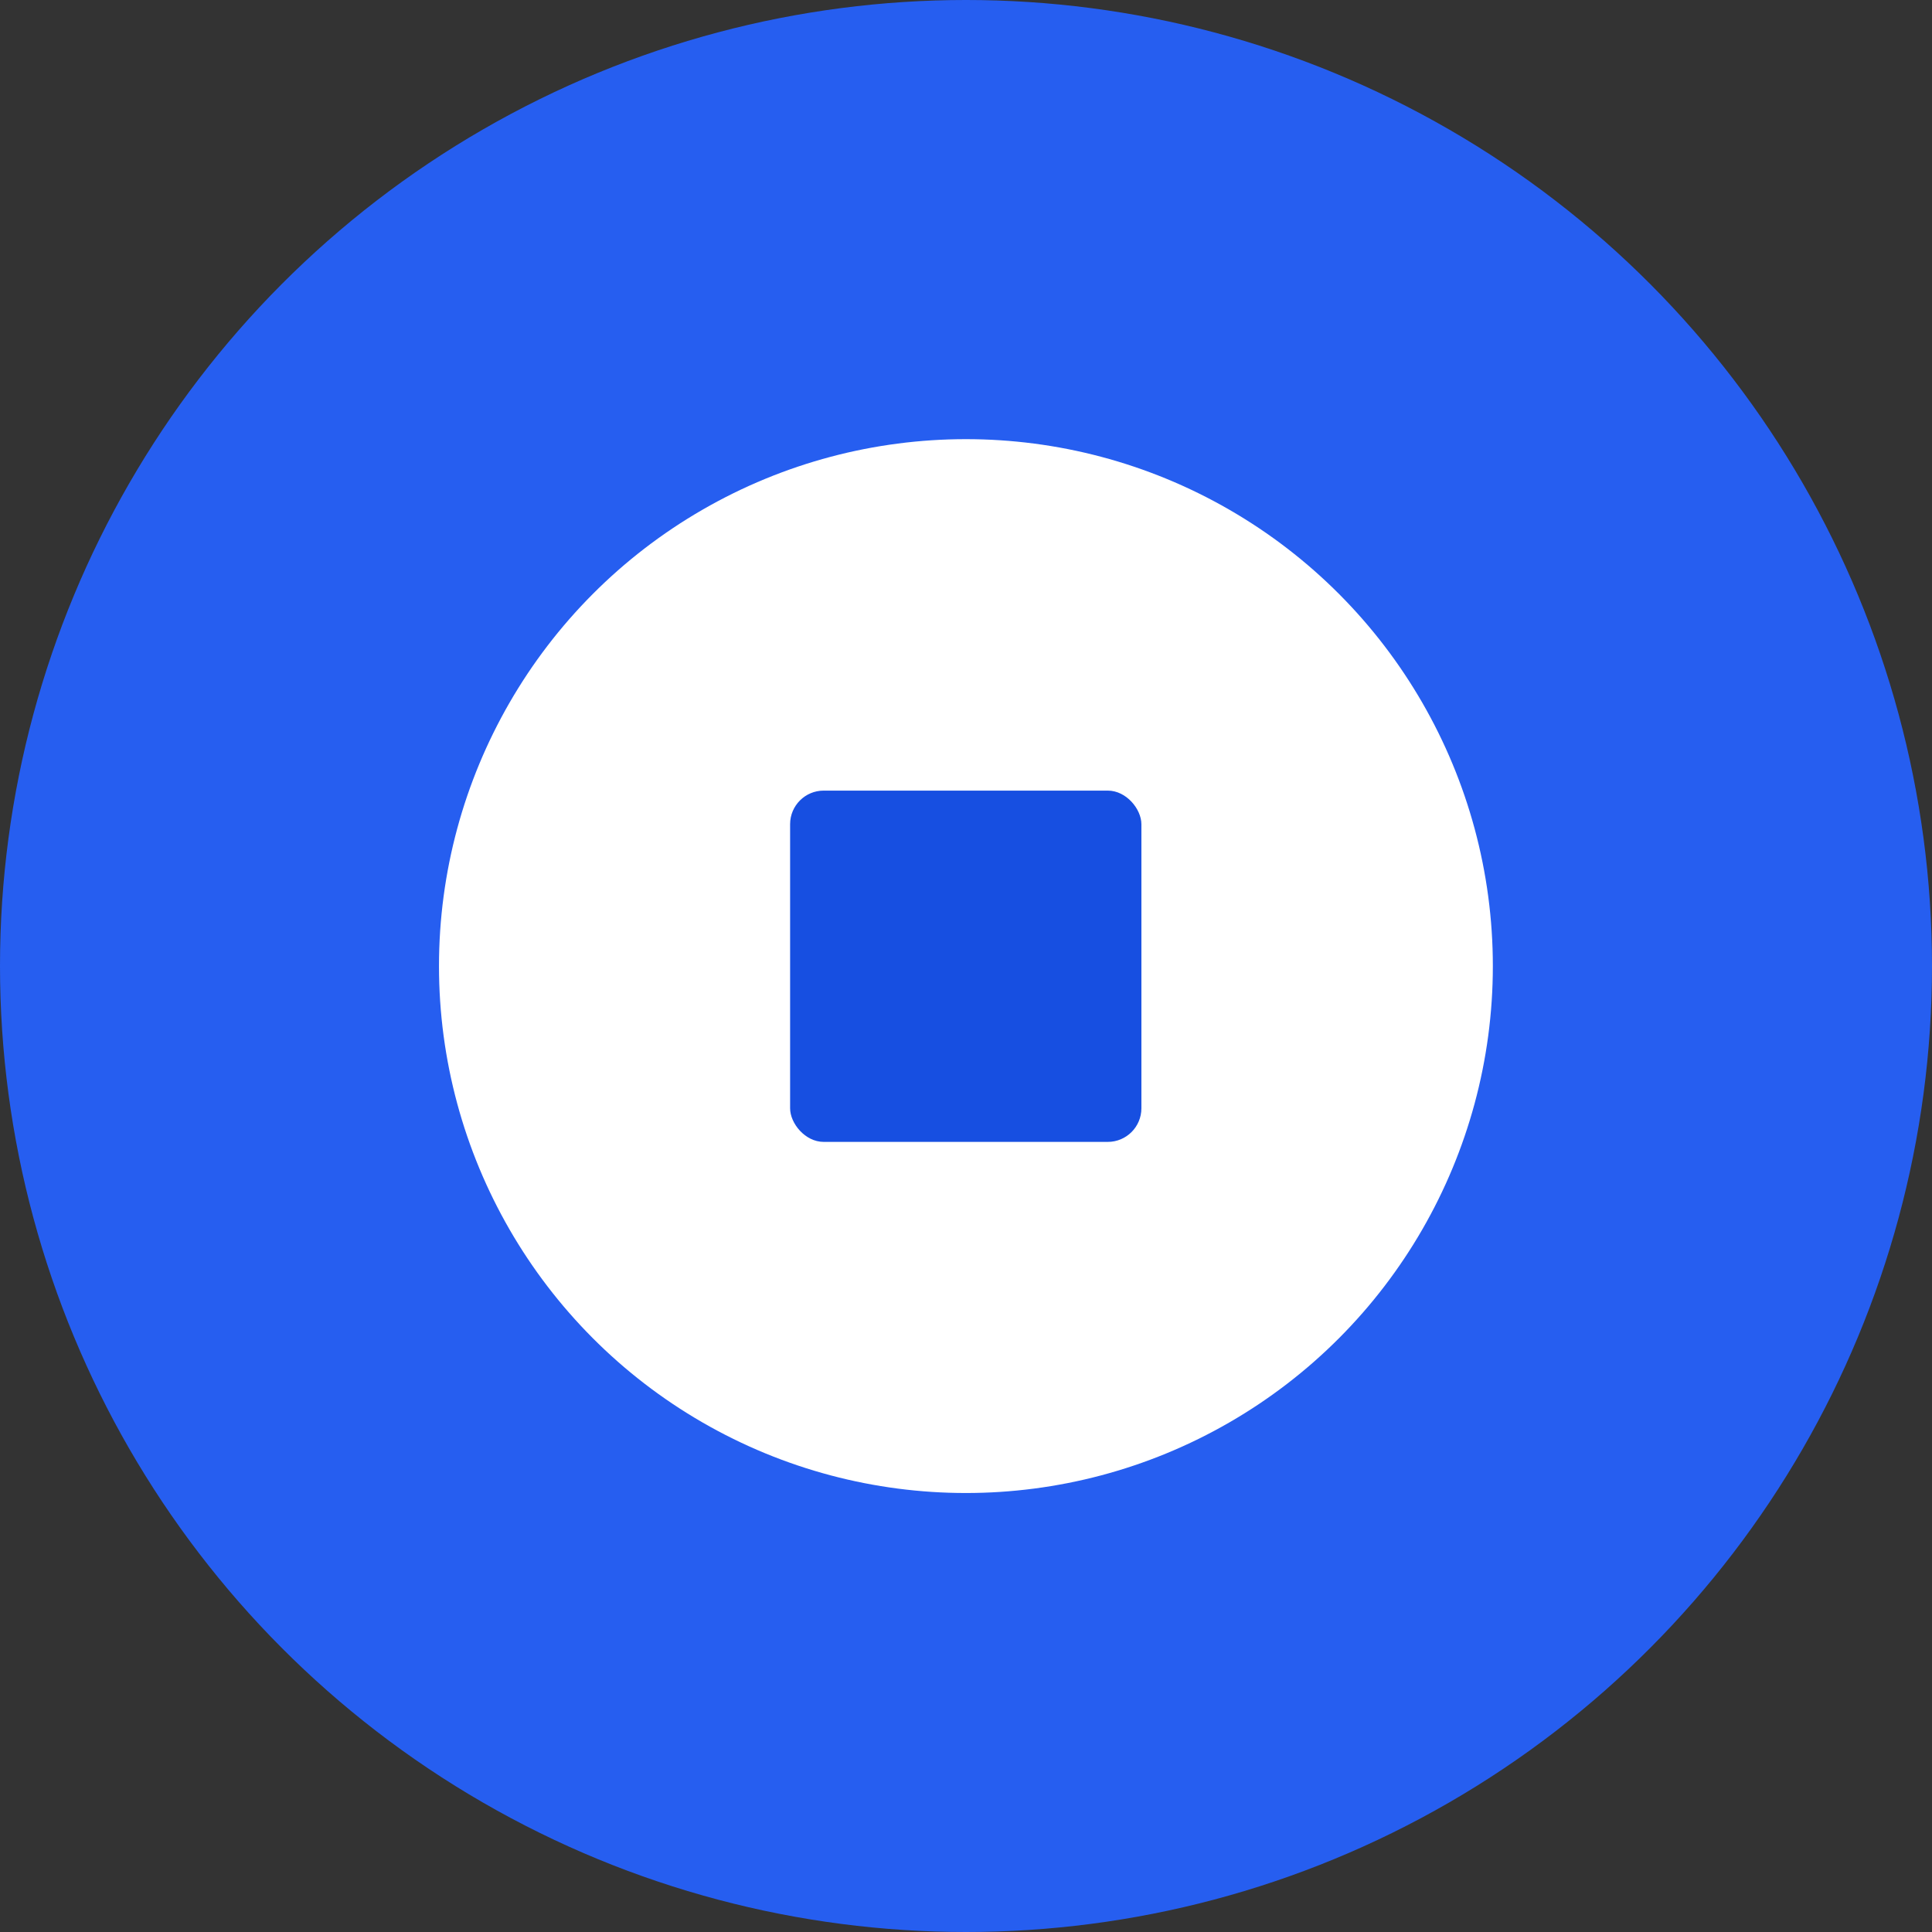 <svg width="23" height="23" viewBox="0 0 23 23" fill="none" xmlns="http://www.w3.org/2000/svg">
<rect x="0" y="0" width="23" height="23" fill="#333333" stroke="none"/>
<g clip-path="url(#clip0_2427_3835)">
<circle cx="11.5" cy="11.5" r="11.5" fill="#265EF0"/>
<circle cx="11.499" cy="11.501" r="6.273" fill="white"/>
<rect x="9.406" y="9.412" width="4.182" height="4.182" rx="0.4" fill="#174FE1"/>
</g>
<defs>
<clipPath id="clip0_2427_3835">
<rect width="23" height="23" fill="white"/>
</clipPath>
</defs>
</svg>
